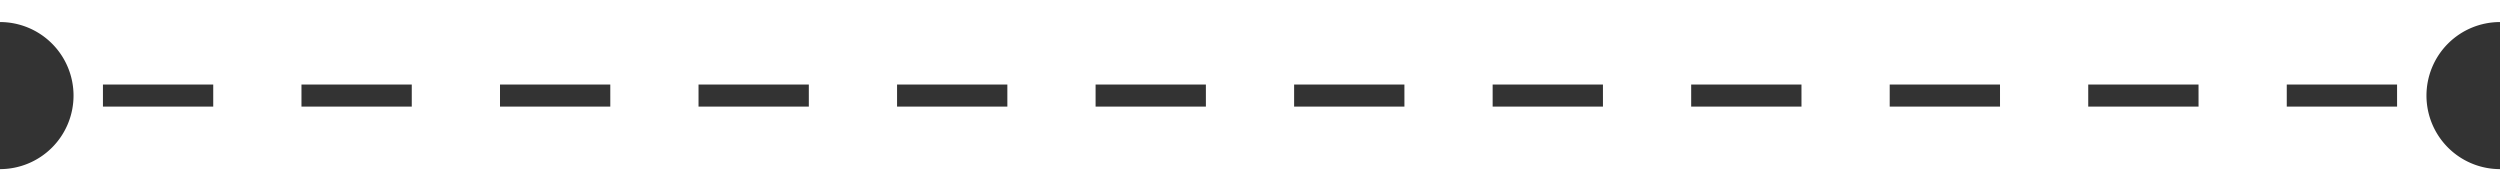<svg id="圖層_1" data-name="圖層 1" xmlns="http://www.w3.org/2000/svg" viewBox="0 0 340 26"><rect x="0" y="0" width="340" height="26" fill="#333333" stroke="none"/><defs><style>.cls-1{fill:#fff;}</style></defs><path class="cls-1" d="M330,13A10,10,0,0,1,340,3V0H0V3A10,10,0,0,1,10,13,10,10,0,0,1,0,23v3H340V23A10,10,0,0,1,330,13ZM29,14.5H14v-3H29Zm27,0H41v-3H56Zm27,0H68v-3H83Zm27,0H95v-3h15Zm27,0H122v-3h15Zm27,0H149v-3h15Zm27,0H176v-3h15Zm27,0H203v-3h15Zm27,0H230v-3h15Zm27,0H257v-3h15Zm27,0H284v-3h15Zm27,0H311v-3h15Z"/></svg>